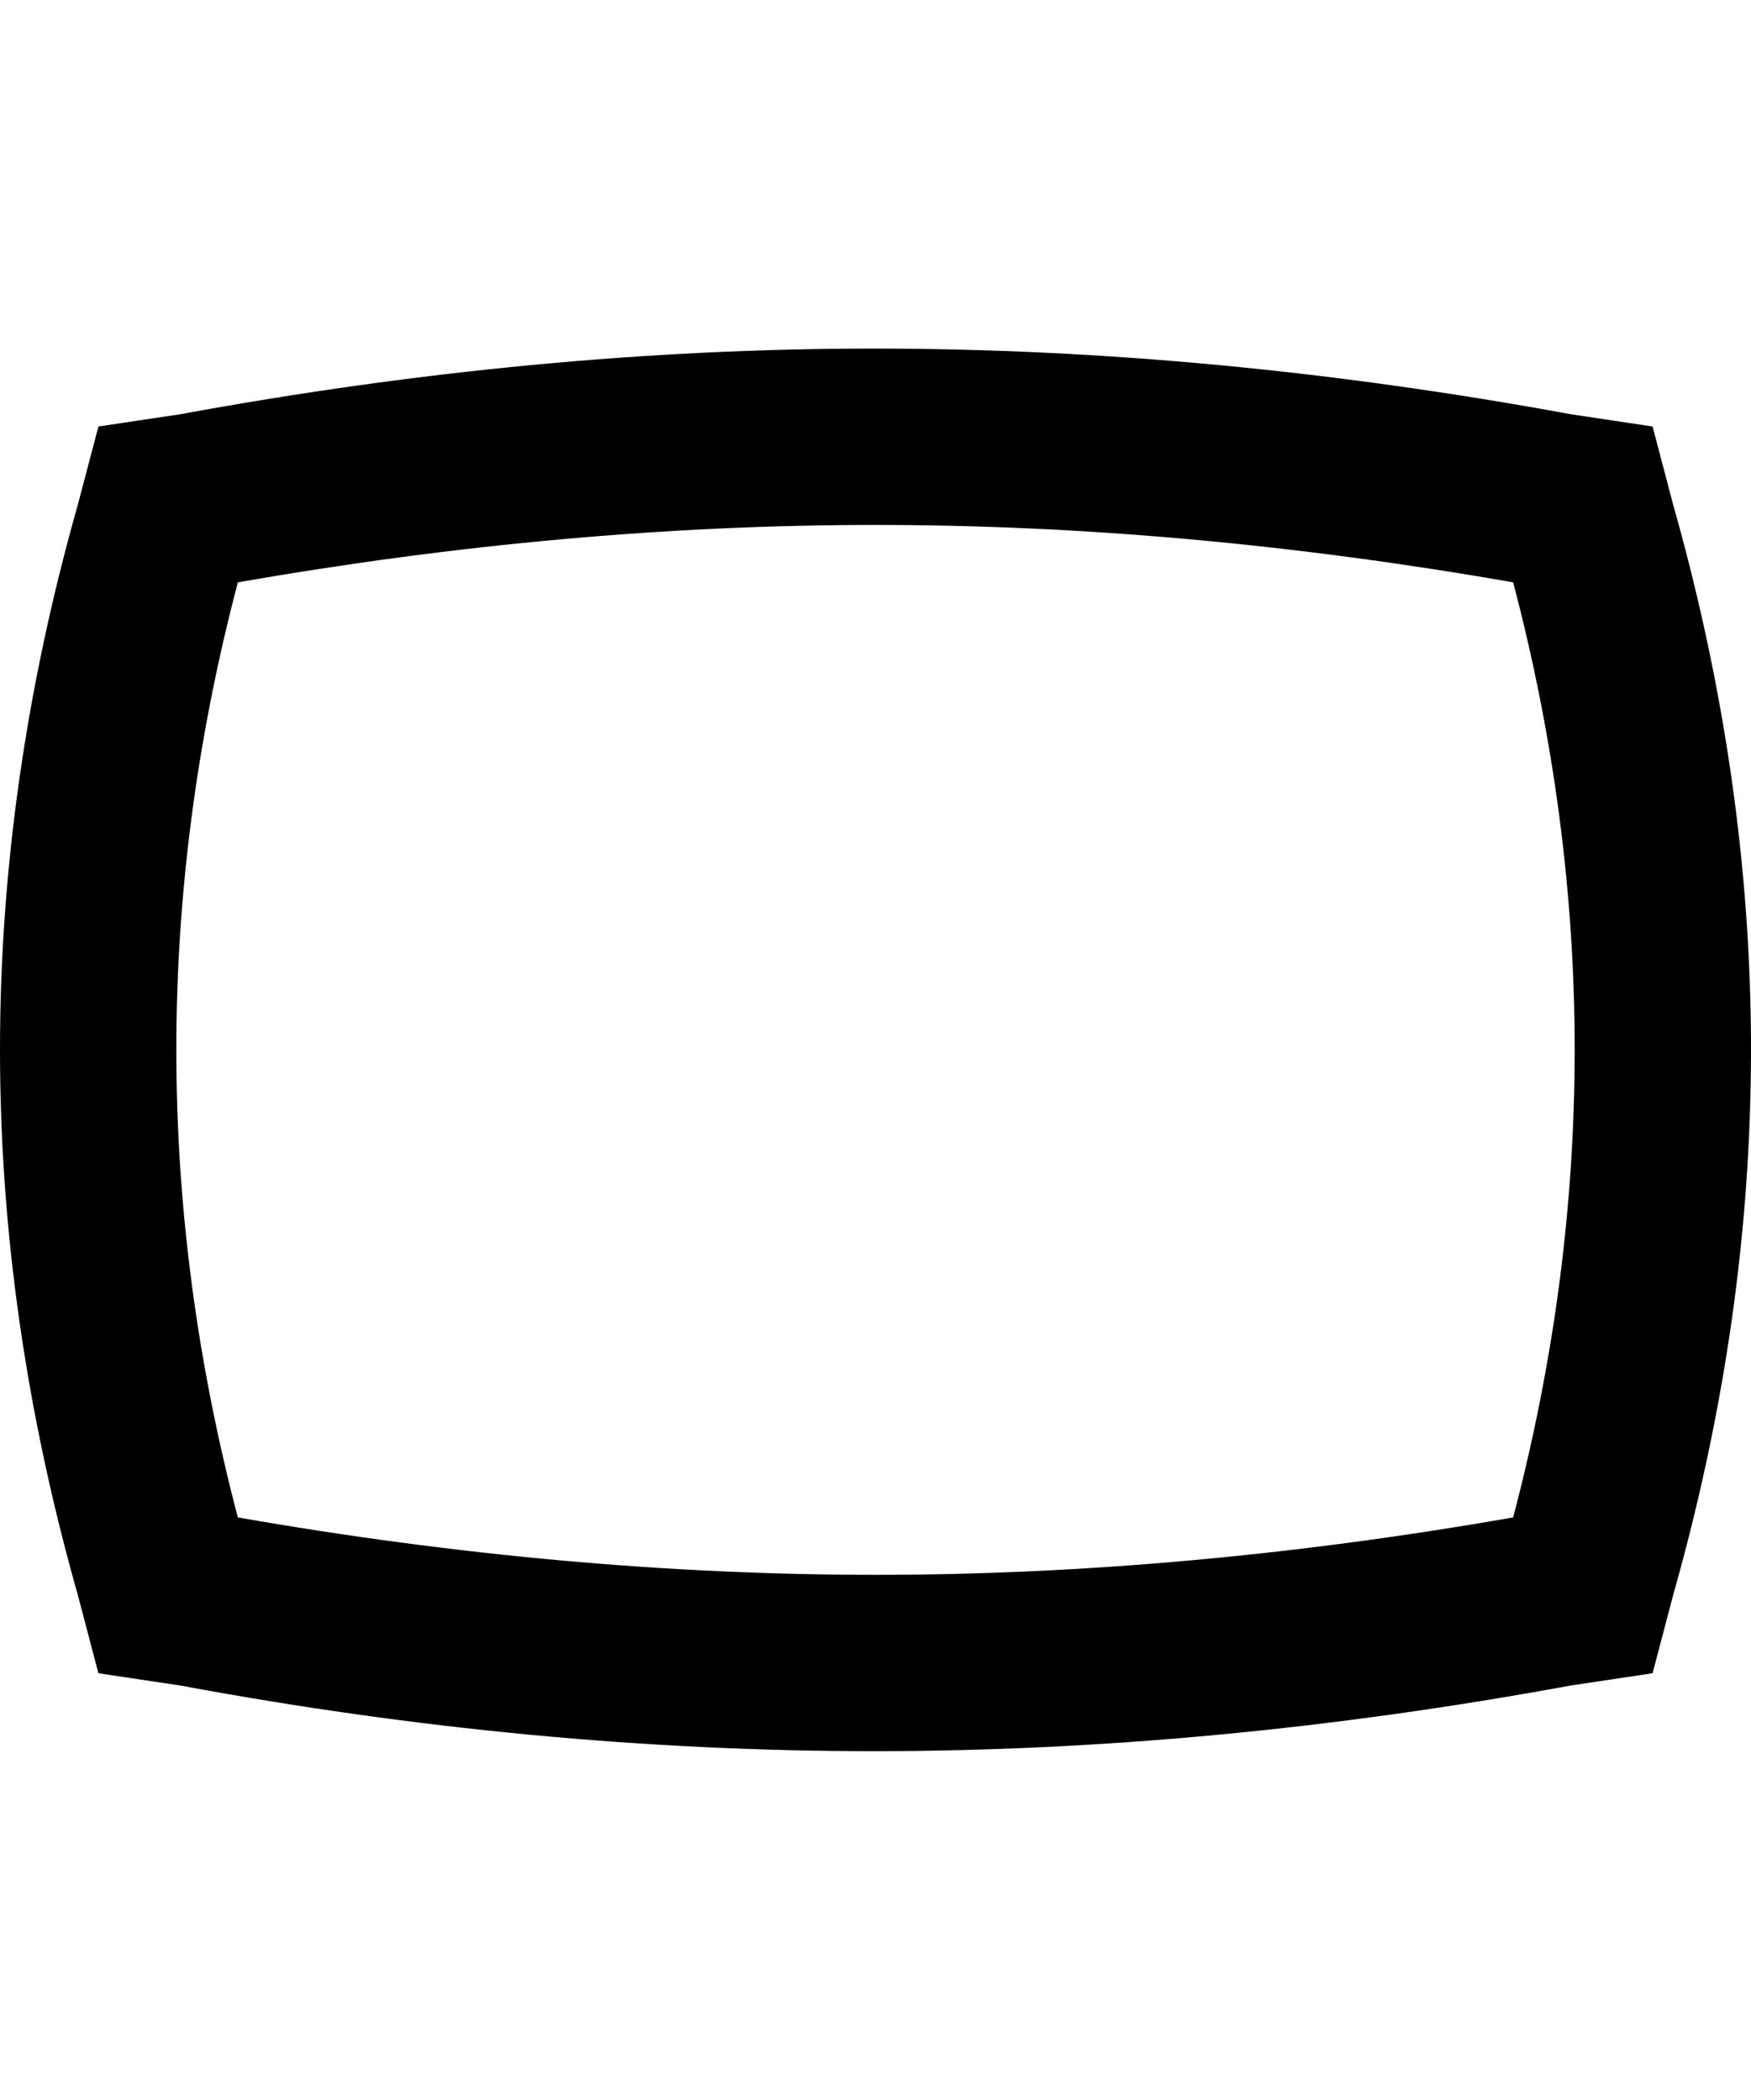 <svg xmlns="http://www.w3.org/2000/svg" viewBox="0 0 427 512"><path d="M213.5 128q-75.5 0-155.5 14-15 57-15 114t15 114q80 14 155.5 14t155.5-14q15-57 15-114t-15-114q-80-14-155.5-14zm-.5-43q83 0 170 16l20 3 5 19q19 67 19 133t-19 133l-5 19-20 3q-87 16-170 16t-169-16l-20-3-5-19q-19-67-19-133t19-133l5-19 20-3q87-16 169-16z"/></svg>